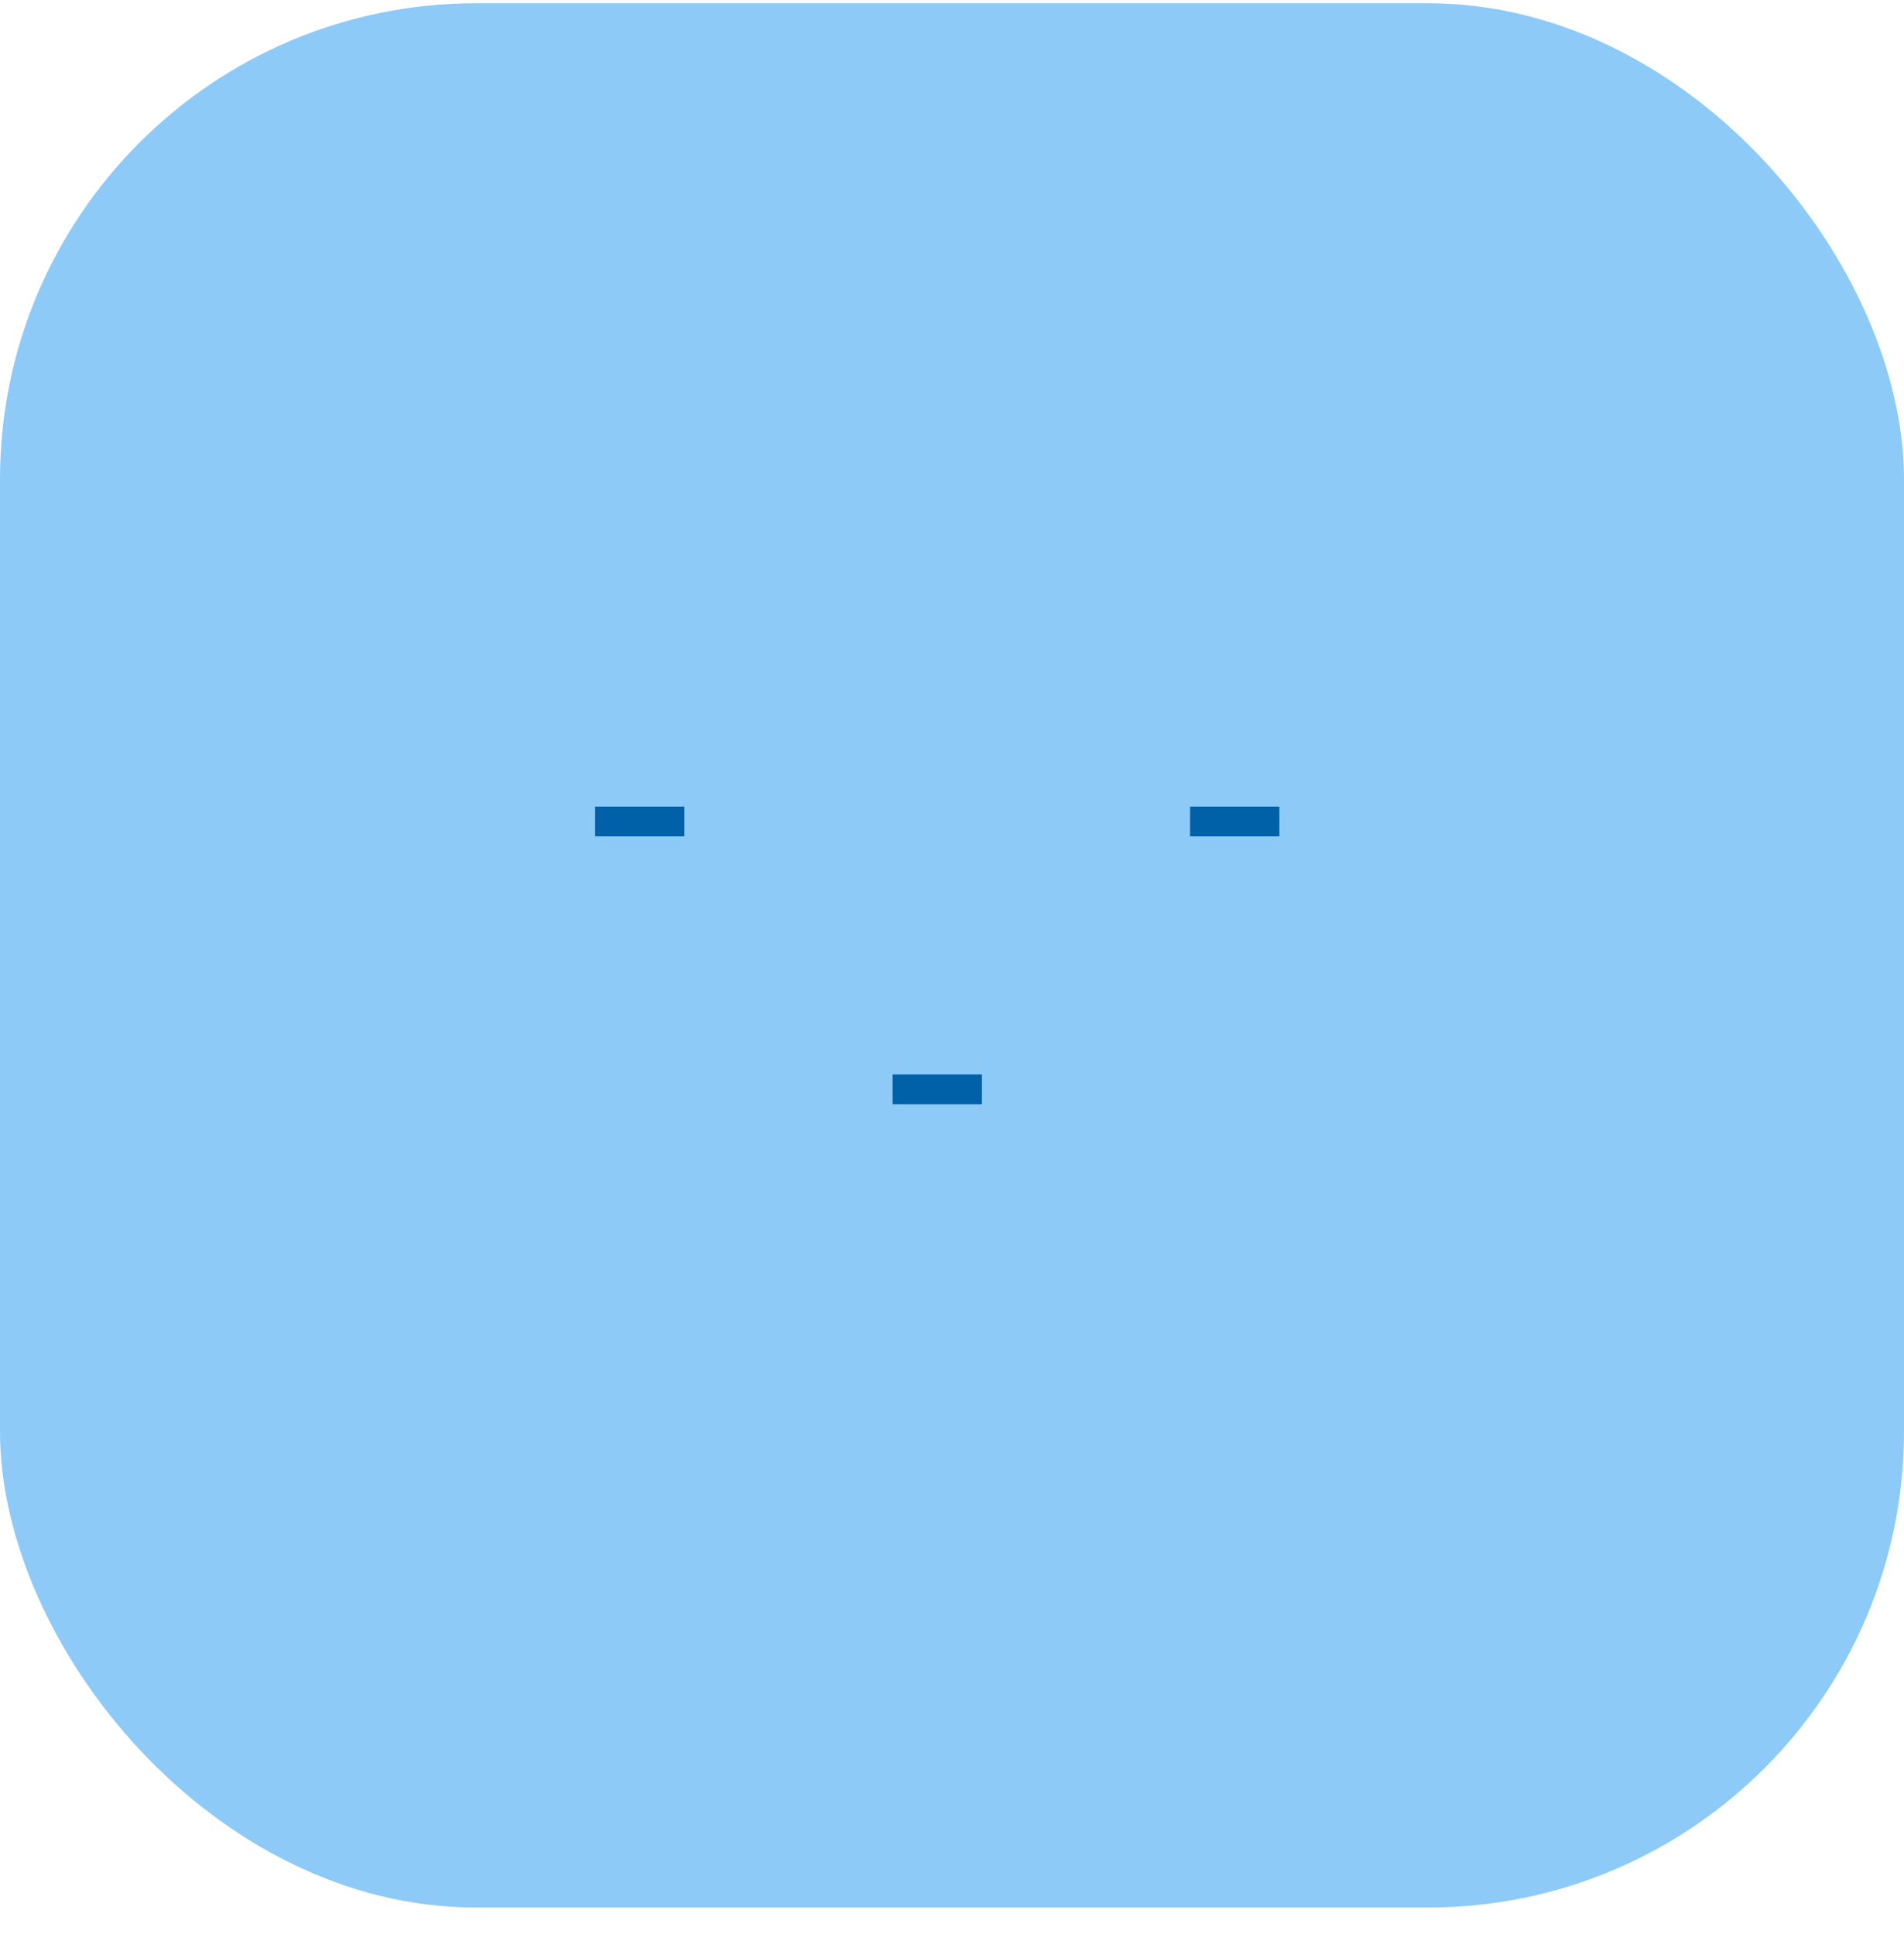<svg width="64" height="65" viewBox="0 0 64 65" fill="none" xmlns="http://www.w3.org/2000/svg">
<g id="Icons 64x64">
<rect id="Rectangle 805" y="0.109" width="64" height="64" rx="16" fill="#8DCAF8"/>
<g id="Subtract">
<mask id="path-2-outside-1_685_9568" maskUnits="userSpaceOnUse" x="16" y="16.109" width="31" height="32" fill="black">
<rect fill="white" x="16" y="16.109" width="31" height="32"/>
<path fill-rule="evenodd" clip-rule="evenodd" d="M20.5 18.109C20.224 18.109 20 18.333 20 18.609V23.109H23V18.609C23 18.333 22.776 18.109 22.5 18.109H20.5ZM23 25.109H24C24.552 25.109 25 25.557 25 26.109V29.109C25 29.662 24.552 30.109 24 30.109H23H20H19C18.448 30.109 18 29.662 18 29.109V26.109C18 25.557 18.448 25.109 19 25.109H20H23ZM20 32.109V45.609C20 45.886 20.224 46.109 20.5 46.109H22.5C22.776 46.109 23 45.886 23 45.609V32.109H20ZM30.5 18.109C30.224 18.109 30 18.333 30 18.609V32.109H33V18.609C33 18.333 32.776 18.109 32.5 18.109H30.5ZM34 34.109H33H30H29C28.448 34.109 28 34.557 28 35.109V38.109C28 38.662 28.448 39.109 29 39.109H30H33H34C34.552 39.109 35 38.662 35 38.109V35.109C35 34.557 34.552 34.109 34 34.109ZM30 45.609V41.109H33V45.609C33 45.886 32.776 46.109 32.5 46.109H30.5C30.224 46.109 30 45.886 30 45.609ZM40 18.609C40 18.333 40.224 18.109 40.5 18.109H42.5C42.776 18.109 43 18.333 43 18.609V23.109H40V18.609ZM43 25.109H44C44.552 25.109 45 25.557 45 26.109V29.109C45 29.662 44.552 30.109 44 30.109H43H40H39C38.448 30.109 38 29.662 38 29.109V26.109C38 25.557 38.448 25.109 39 25.109H40H43ZM40 32.109V45.609C40 45.886 40.224 46.109 40.5 46.109H42.5C42.776 46.109 43 45.886 43 45.609V32.109H40Z"/>
</mask>
<path fill-rule="evenodd" clip-rule="evenodd" d="M20.5 18.109C20.224 18.109 20 18.333 20 18.609V23.109H23V18.609C23 18.333 22.776 18.109 22.5 18.109H20.5ZM23 25.109H24C24.552 25.109 25 25.557 25 26.109V29.109C25 29.662 24.552 30.109 24 30.109H23H20H19C18.448 30.109 18 29.662 18 29.109V26.109C18 25.557 18.448 25.109 19 25.109H20H23ZM20 32.109V45.609C20 45.886 20.224 46.109 20.5 46.109H22.5C22.776 46.109 23 45.886 23 45.609V32.109H20ZM30.5 18.109C30.224 18.109 30 18.333 30 18.609V32.109H33V18.609C33 18.333 32.776 18.109 32.5 18.109H30.5ZM34 34.109H33H30H29C28.448 34.109 28 34.557 28 35.109V38.109C28 38.662 28.448 39.109 29 39.109H30H33H34C34.552 39.109 35 38.662 35 38.109V35.109C35 34.557 34.552 34.109 34 34.109ZM30 45.609V41.109H33V45.609C33 45.886 32.776 46.109 32.5 46.109H30.5C30.224 46.109 30 45.886 30 45.609ZM40 18.609C40 18.333 40.224 18.109 40.5 18.109H42.5C42.776 18.109 43 18.333 43 18.609V23.109H40V18.609ZM43 25.109H44C44.552 25.109 45 25.557 45 26.109V29.109C45 29.662 44.552 30.109 44 30.109H43H40H39C38.448 30.109 38 29.662 38 29.109V26.109C38 25.557 38.448 25.109 39 25.109H40H43ZM40 32.109V45.609C40 45.886 40.224 46.109 40.5 46.109H42.5C42.776 46.109 43 45.886 43 45.609V32.109H40Z" fill="#0061A8"/>
<path d="M20 23.109H18V25.109H20V23.109ZM23 23.109V25.109H25V23.109H23ZM20 32.109V30.109H18V32.109H20ZM23 32.109H25V30.109H23V32.109ZM30 32.109H28V34.109H30V32.109ZM33 32.109V34.109H35V32.109H33ZM30 41.109V39.109H28V41.109H30ZM33 41.109H35V39.109H33V41.109ZM43 23.109V25.109H45V23.109H43ZM40 23.109H38V25.109H40V23.109ZM40 32.109V30.109H38V32.109H40ZM43 32.109H45V30.109H43V32.109ZM22 18.609C22 19.438 21.328 20.109 20.5 20.109V16.109C19.119 16.109 18 17.229 18 18.609H22ZM22 23.109V18.609H18V23.109H22ZM23 21.109H20V25.109H23V21.109ZM21 18.609V23.109H25V18.609H21ZM22.5 20.109C21.672 20.109 21 19.438 21 18.609H25C25 17.229 23.881 16.109 22.5 16.109V20.109ZM20.5 20.109H22.5V16.109H20.5V20.109ZM24 23.109H23V27.109H24V23.109ZM27 26.109C27 24.453 25.657 23.109 24 23.109V27.109C23.448 27.109 23 26.662 23 26.109H27ZM27 29.109V26.109H23V29.109H27ZM24 32.109C25.657 32.109 27 30.766 27 29.109H23C23 28.557 23.448 28.109 24 28.109V32.109ZM23 32.109H24V28.109H23V32.109ZM20 32.109H23V28.109H20V32.109ZM19 32.109H20V28.109H19V32.109ZM16 29.109C16 30.766 17.343 32.109 19 32.109V28.109C19.552 28.109 20 28.557 20 29.109H16ZM16 26.109V29.109H20V26.109H16ZM19 23.109C17.343 23.109 16 24.453 16 26.109H20C20 26.662 19.552 27.109 19 27.109V23.109ZM20 23.109H19V27.109H20V23.109ZM23 23.109H20V27.109H23V23.109ZM22 45.609V32.109H18V45.609H22ZM20.5 44.109C21.328 44.109 22 44.781 22 45.609H18C18 46.99 19.119 48.109 20.5 48.109V44.109ZM22.5 44.109H20.5V48.109H22.5V44.109ZM21 45.609C21 44.781 21.672 44.109 22.5 44.109V48.109C23.881 48.109 25 46.99 25 45.609H21ZM21 32.109V45.609H25V32.109H21ZM20 34.109H23V30.109H20V34.109ZM32 18.609C32 19.438 31.328 20.109 30.5 20.109V16.109C29.119 16.109 28 17.229 28 18.609H32ZM32 32.109V18.609H28V32.109H32ZM33 30.109H30V34.109H33V30.109ZM31 18.609V32.109H35V18.609H31ZM32.5 20.109C31.672 20.109 31 19.438 31 18.609H35C35 17.229 33.881 16.109 32.5 16.109V20.109ZM30.5 20.109H32.5V16.109H30.5V20.109ZM33 36.109H34V32.109H33V36.109ZM30 36.109H33V32.109H30V36.109ZM29 36.109H30V32.109H29V36.109ZM30 35.109C30 35.662 29.552 36.109 29 36.109V32.109C27.343 32.109 26 33.453 26 35.109H30ZM30 38.109V35.109H26V38.109H30ZM29 37.109C29.552 37.109 30 37.557 30 38.109H26C26 39.766 27.343 41.109 29 41.109V37.109ZM30 37.109H29V41.109H30V37.109ZM33 37.109H30V41.109H33V37.109ZM34 37.109H33V41.109H34V37.109ZM33 38.109C33 37.557 33.448 37.109 34 37.109V41.109C35.657 41.109 37 39.766 37 38.109H33ZM33 35.109V38.109H37V35.109H33ZM34 36.109C33.448 36.109 33 35.662 33 35.109H37C37 33.453 35.657 32.109 34 32.109V36.109ZM28 41.109V45.609H32V41.109H28ZM33 39.109H30V43.109H33V39.109ZM35 45.609V41.109H31V45.609H35ZM32.5 48.109C33.881 48.109 35 46.99 35 45.609H31C31 44.781 31.672 44.109 32.5 44.109V48.109ZM30.5 48.109H32.5V44.109H30.5V48.109ZM28 45.609C28 46.99 29.119 48.109 30.5 48.109V44.109C31.328 44.109 32 44.781 32 45.609H28ZM40.5 16.109C39.119 16.109 38 17.229 38 18.609H42C42 19.438 41.328 20.109 40.5 20.109V16.109ZM42.5 16.109H40.5V20.109H42.5V16.109ZM45 18.609C45 17.229 43.881 16.109 42.5 16.109V20.109C41.672 20.109 41 19.438 41 18.609H45ZM45 23.109V18.609H41V23.109H45ZM40 25.109H43V21.109H40V25.109ZM38 18.609V23.109H42V18.609H38ZM44 23.109H43V27.109H44V23.109ZM47 26.109C47 24.453 45.657 23.109 44 23.109V27.109C43.448 27.109 43 26.662 43 26.109H47ZM47 29.109V26.109H43V29.109H47ZM44 32.109C45.657 32.109 47 30.766 47 29.109H43C43 28.557 43.448 28.109 44 28.109V32.109ZM43 32.109H44V28.109H43V32.109ZM40 32.109H43V28.109H40V32.109ZM39 32.109H40V28.109H39V32.109ZM36 29.109C36 30.766 37.343 32.109 39 32.109V28.109C39.552 28.109 40 28.557 40 29.109H36ZM36 26.109V29.109H40V26.109H36ZM39 23.109C37.343 23.109 36 24.453 36 26.109H40C40 26.662 39.552 27.109 39 27.109V23.109ZM40 23.109H39V27.109H40V23.109ZM43 23.109H40V27.109H43V23.109ZM38 32.109V45.609H42V32.109H38ZM38 45.609C38 46.99 39.119 48.109 40.5 48.109V44.109C41.328 44.109 42 44.781 42 45.609H38ZM40.5 48.109H42.5V44.109H40.5V48.109ZM42.5 48.109C43.881 48.109 45 46.99 45 45.609H41C41 44.781 41.672 44.109 42.5 44.109V48.109ZM45 45.609V32.109H41V45.609H45ZM43 30.109H40V34.109H43V30.109Z" fill="#8DCAF8" mask="url(#path-2-outside-1_685_9568)"/>
</g>
</g>
</svg>
